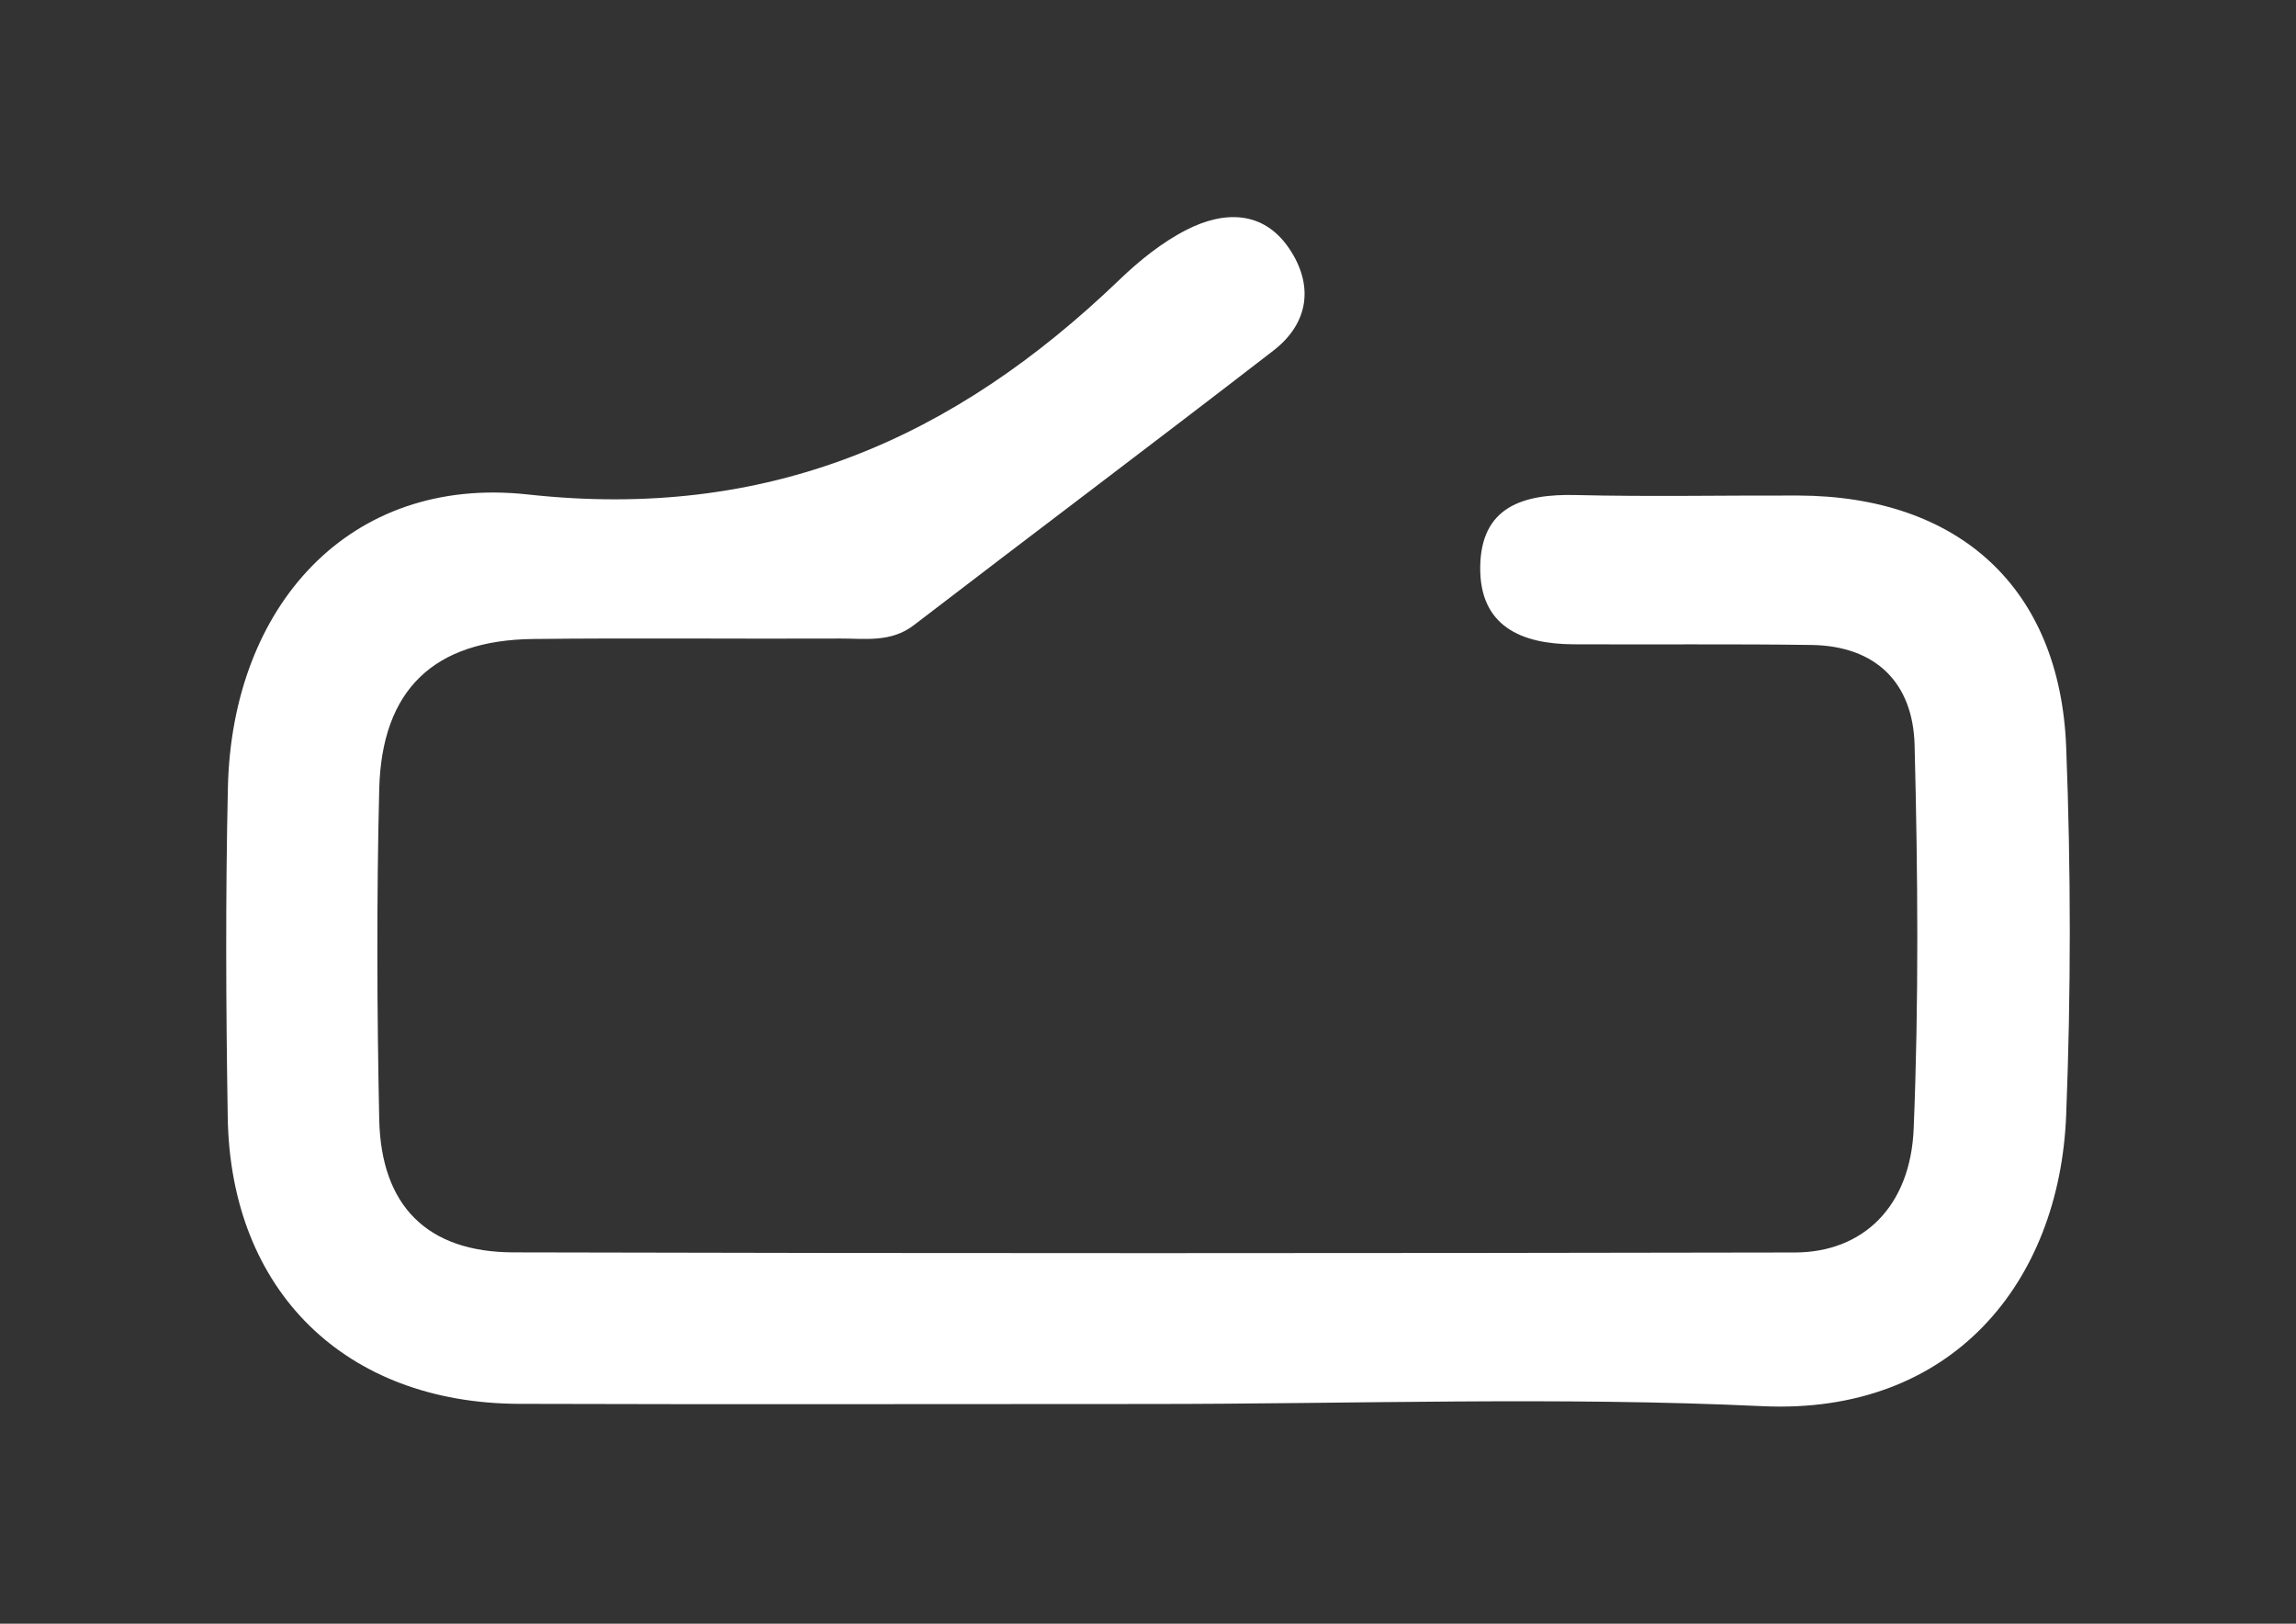 <?xml version="1.0" encoding="utf-8"?>
<!-- Generator: Adobe Illustrator 16.0.4, SVG Export Plug-In . SVG Version: 6.00 Build 0)  -->
<!DOCTYPE svg PUBLIC "-//W3C//DTD SVG 1.1//EN" "http://www.w3.org/Graphics/SVG/1.1/DTD/svg11.dtd">
<svg version="1.1" id="Layer_1" xmlns="http://www.w3.org/2000/svg" xmlns:xlink="http://www.w3.org/1999/xlink" x="0px" y="0px"
	 width="841.89px" height="595.28px" viewBox="0 0 841.89 595.28" enable-background="new 0 0 841.89 595.28" xml:space="preserve">
<rect x="0" y="0" width="841.89" height="595.28" fill="#333333" stroke="none"/>
<path fill-rule="evenodd" clip-rule="evenodd" fill="#FFFFFF" d="M421.113,514.728c-76.916,0-153.833,0.182-230.748-0.055
	c-63.762-0.191-105.833-41.391-106.86-105.032c-0.652-40.325-0.85-80.683,0.06-120.998c1.498-66.296,44.402-114.554,109.956-107.363
	c88.026,9.659,156.188-20.353,216.907-78.677c7.378-7.086,15.696-13.799,24.743-18.395c13.562-6.895,28.043-7.164,37.552,6.921
	c9.013,13.354,7.304,27.29-5.809,37.417c-43.756,33.805-87.971,67.011-131.842,100.662c-8.389,6.433-17.779,4.854-26.971,4.893
	c-37.521,0.165-75.043-0.253-112.559,0.165c-36.433,0.401-55.598,18.554-56.491,55.114c-0.981,40.309-0.833,80.673,0,120.986
	c0.654,31.661,17.554,48.693,49.171,48.775c156.642,0.401,313.289,0.341,469.934,0.039c24.88-0.045,42.376-16.719,43.544-45.389
	c1.91-46.818,1.528-93.79,0.336-140.646c-0.578-22.678-14.063-36.362-37.871-36.691c-29.074-0.407-58.154-0.099-87.231-0.242
	c-19.088-0.093-34.412-6.619-34.173-28.329c0.244-22.161,15.789-26.851,35.063-26.389c27.187,0.66,54.399,0.088,81.599,0.181
	c58.899,0.209,95.929,33.849,98.199,92.218c1.748,44.955,1.776,90.09-0.011,135.043c-2.425,60.991-41.664,109.859-111.415,106.589
	C571.32,512.013,496.153,514.728,421.113,514.728z"/>
</svg>
